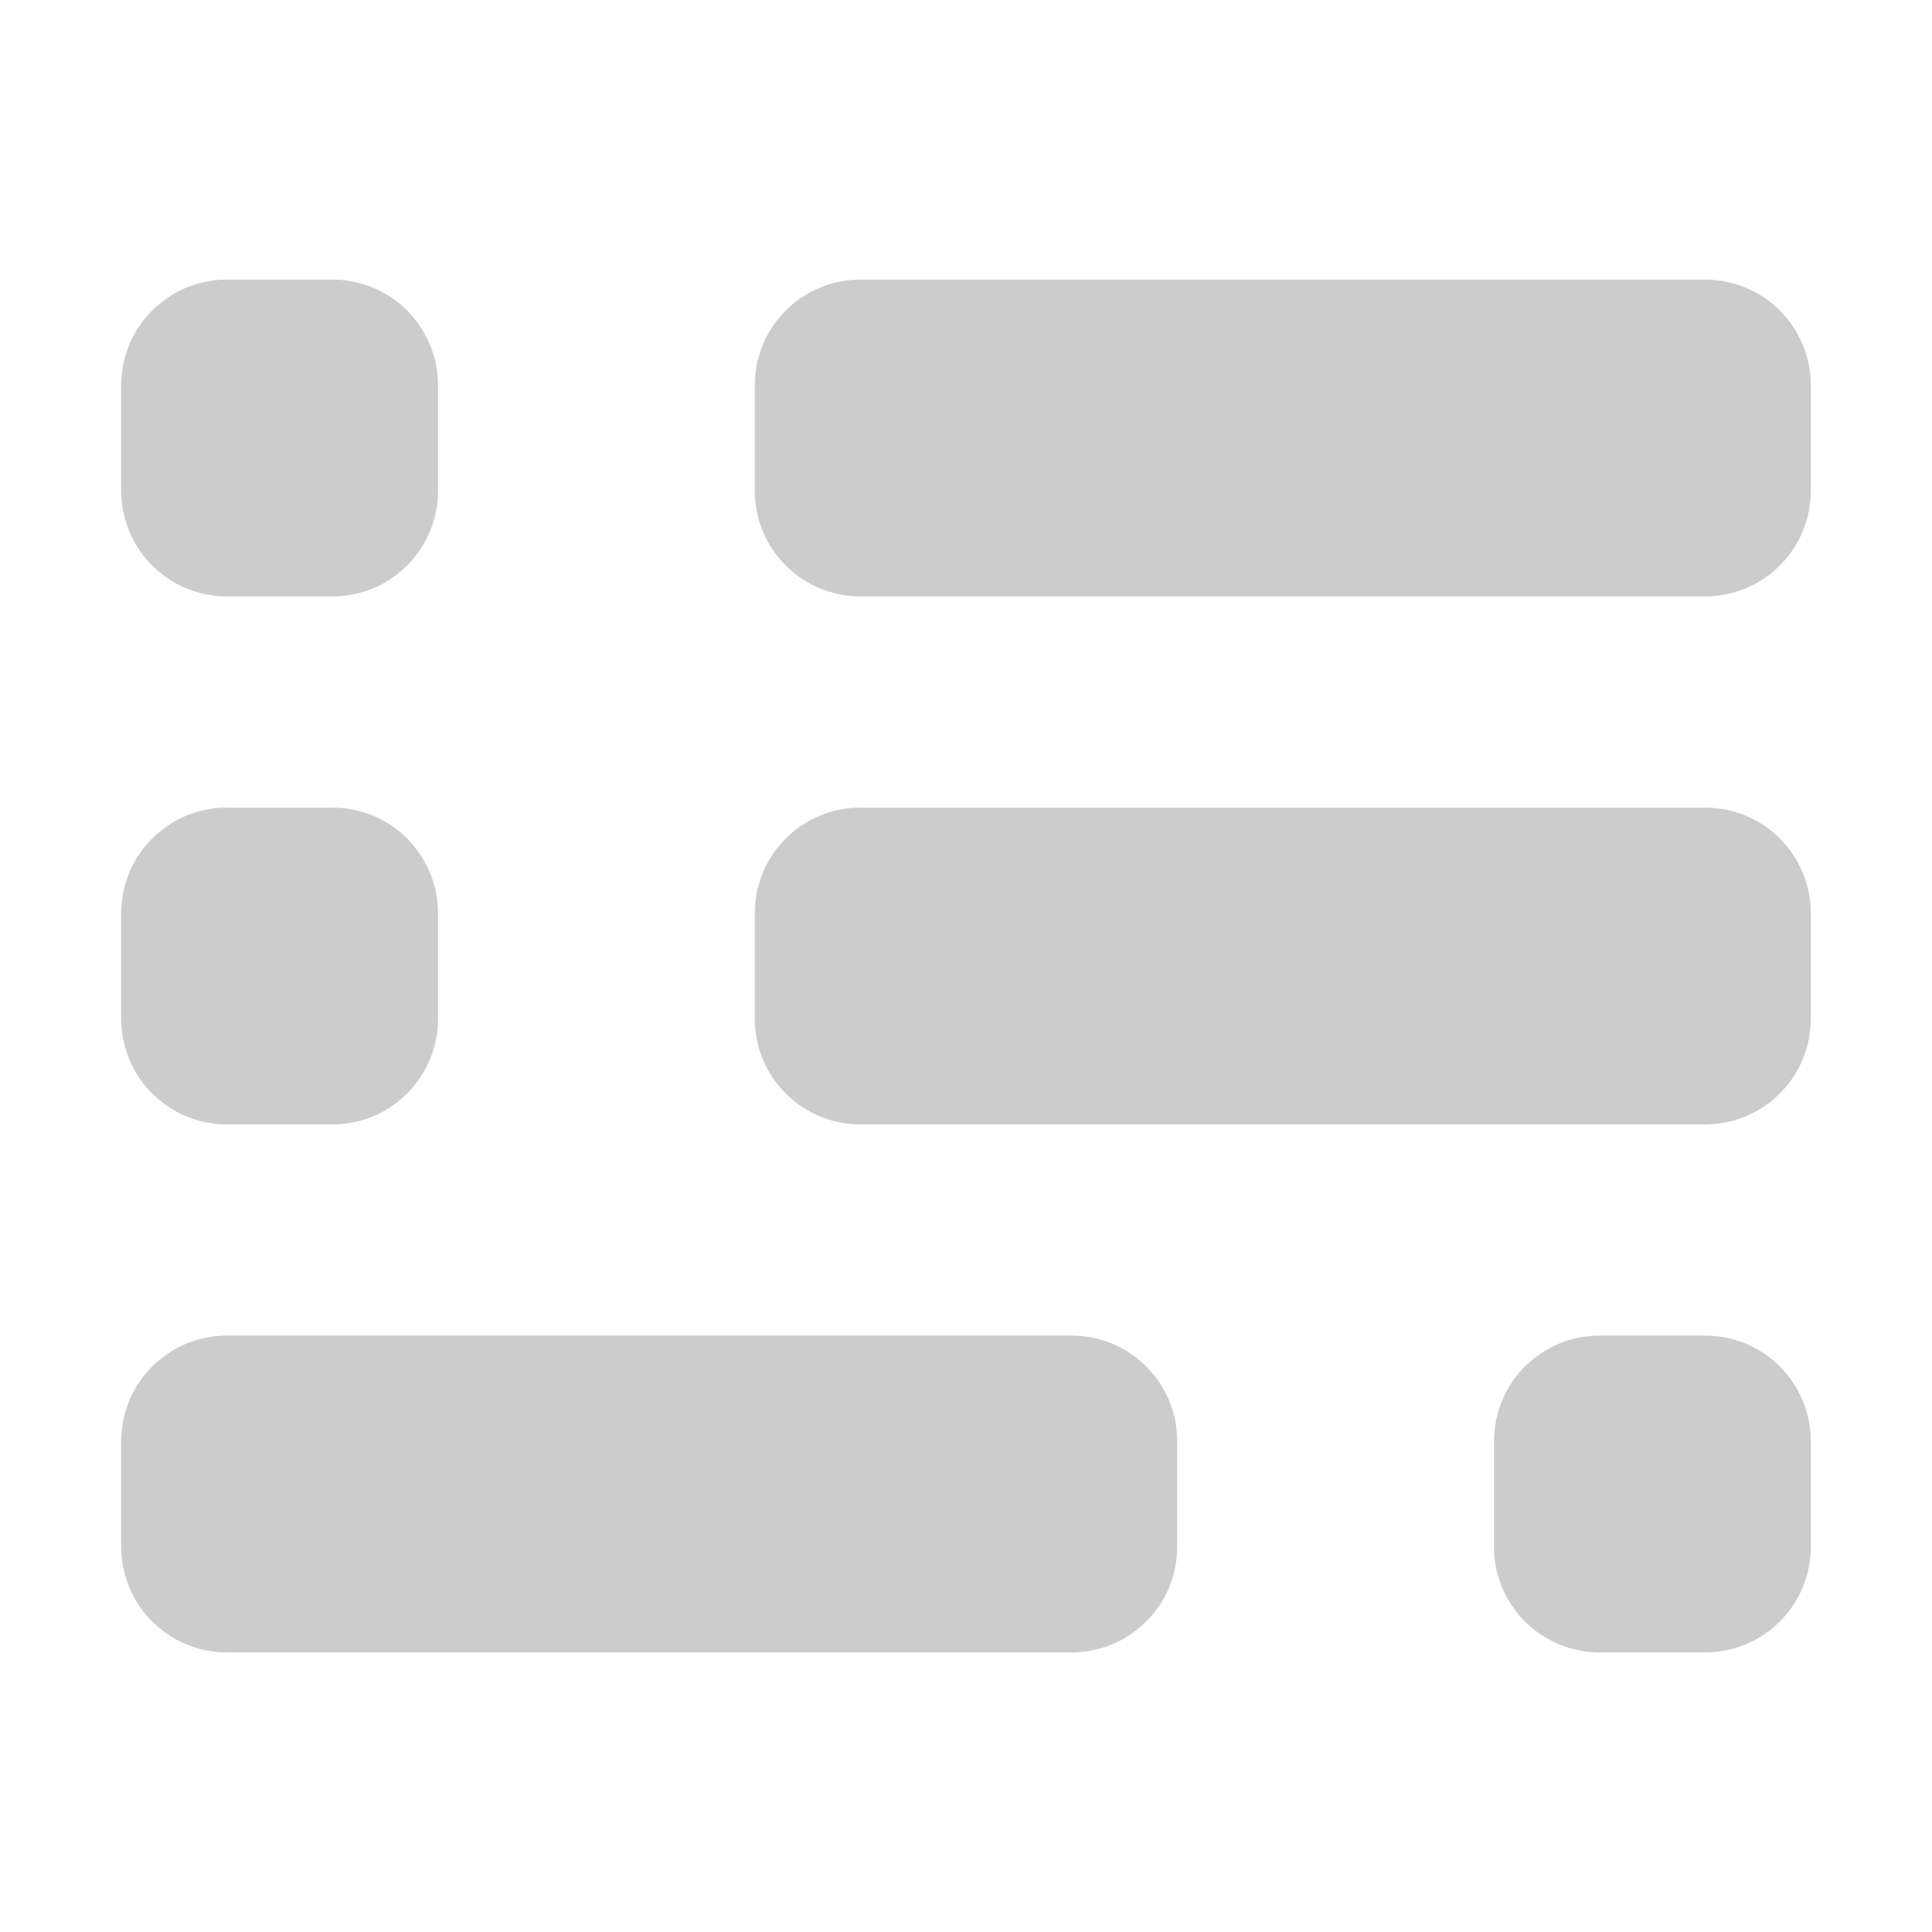 <?xml version="1.0" encoding="utf-8"?>
<!-- Generator: Adobe Illustrator 18.0.0, SVG Export Plug-In . SVG Version: 6.00 Build 0)  -->
<!DOCTYPE svg PUBLIC "-//W3C//DTD SVG 1.1//EN" "http://www.w3.org/Graphics/SVG/1.1/DTD/svg11.dtd">
<svg version="1.1" id="图形" xmlns="http://www.w3.org/2000/svg" xmlns:xlink="http://www.w3.org/1999/xlink" x="0px" y="0px"
	 viewBox="0 0 100 100" enable-background="new 0 0 100 100" xml:space="preserve">
<path id="xinghaoweihu.svg" fill="#CCCCCC" d="M11.74,14.472h5.466c3.019,0,5.466,2.447,5.466,5.466v5.466
	c0,3.019-2.447,5.466-5.466,5.466H11.74c-3.019,0-5.466-2.447-5.466-5.466v-5.466C6.274,16.919,8.721,14.472,11.74,14.472z
	 M44.534,14.472H88.26c3.019,0,5.466,2.447,5.466,5.466v5.466c0,3.019-2.447,5.466-5.466,5.466H44.534
	c-3.019,0-5.466-2.447-5.466-5.466v-5.466C39.069,16.919,41.516,14.472,44.534,14.472z M11.74,41.801h5.466
	c3.019,0,5.466,2.447,5.466,5.466v5.466c0,3.019-2.447,5.466-5.466,5.466H11.74c-3.019,0-5.466-2.447-5.466-5.466v-5.466
	C6.274,44.248,8.721,41.801,11.74,41.801z M44.534,41.801H88.26c3.019,0,5.466,2.447,5.466,5.466v5.466
	c0,3.019-2.447,5.466-5.466,5.466H44.534c-3.019,0-5.466-2.447-5.466-5.466v-5.466C39.069,44.248,41.516,41.801,44.534,41.801z
	 M82.795,69.13h5.466c3.019,0,5.466,2.447,5.466,5.466v5.466c0,3.019-2.447,5.466-5.466,5.466h-5.466
	c-3.019,0-5.466-2.447-5.466-5.466v-5.466C77.329,71.577,79.776,69.13,82.795,69.13z M11.74,69.13h43.726
	c3.019,0,5.466,2.447,5.466,5.466v5.466c0,3.019-2.447,5.466-5.466,5.466H11.74c-3.019,0-5.466-2.447-5.466-5.466v-5.466
	C6.274,71.577,8.721,69.13,11.74,69.13z"/>
</svg>
